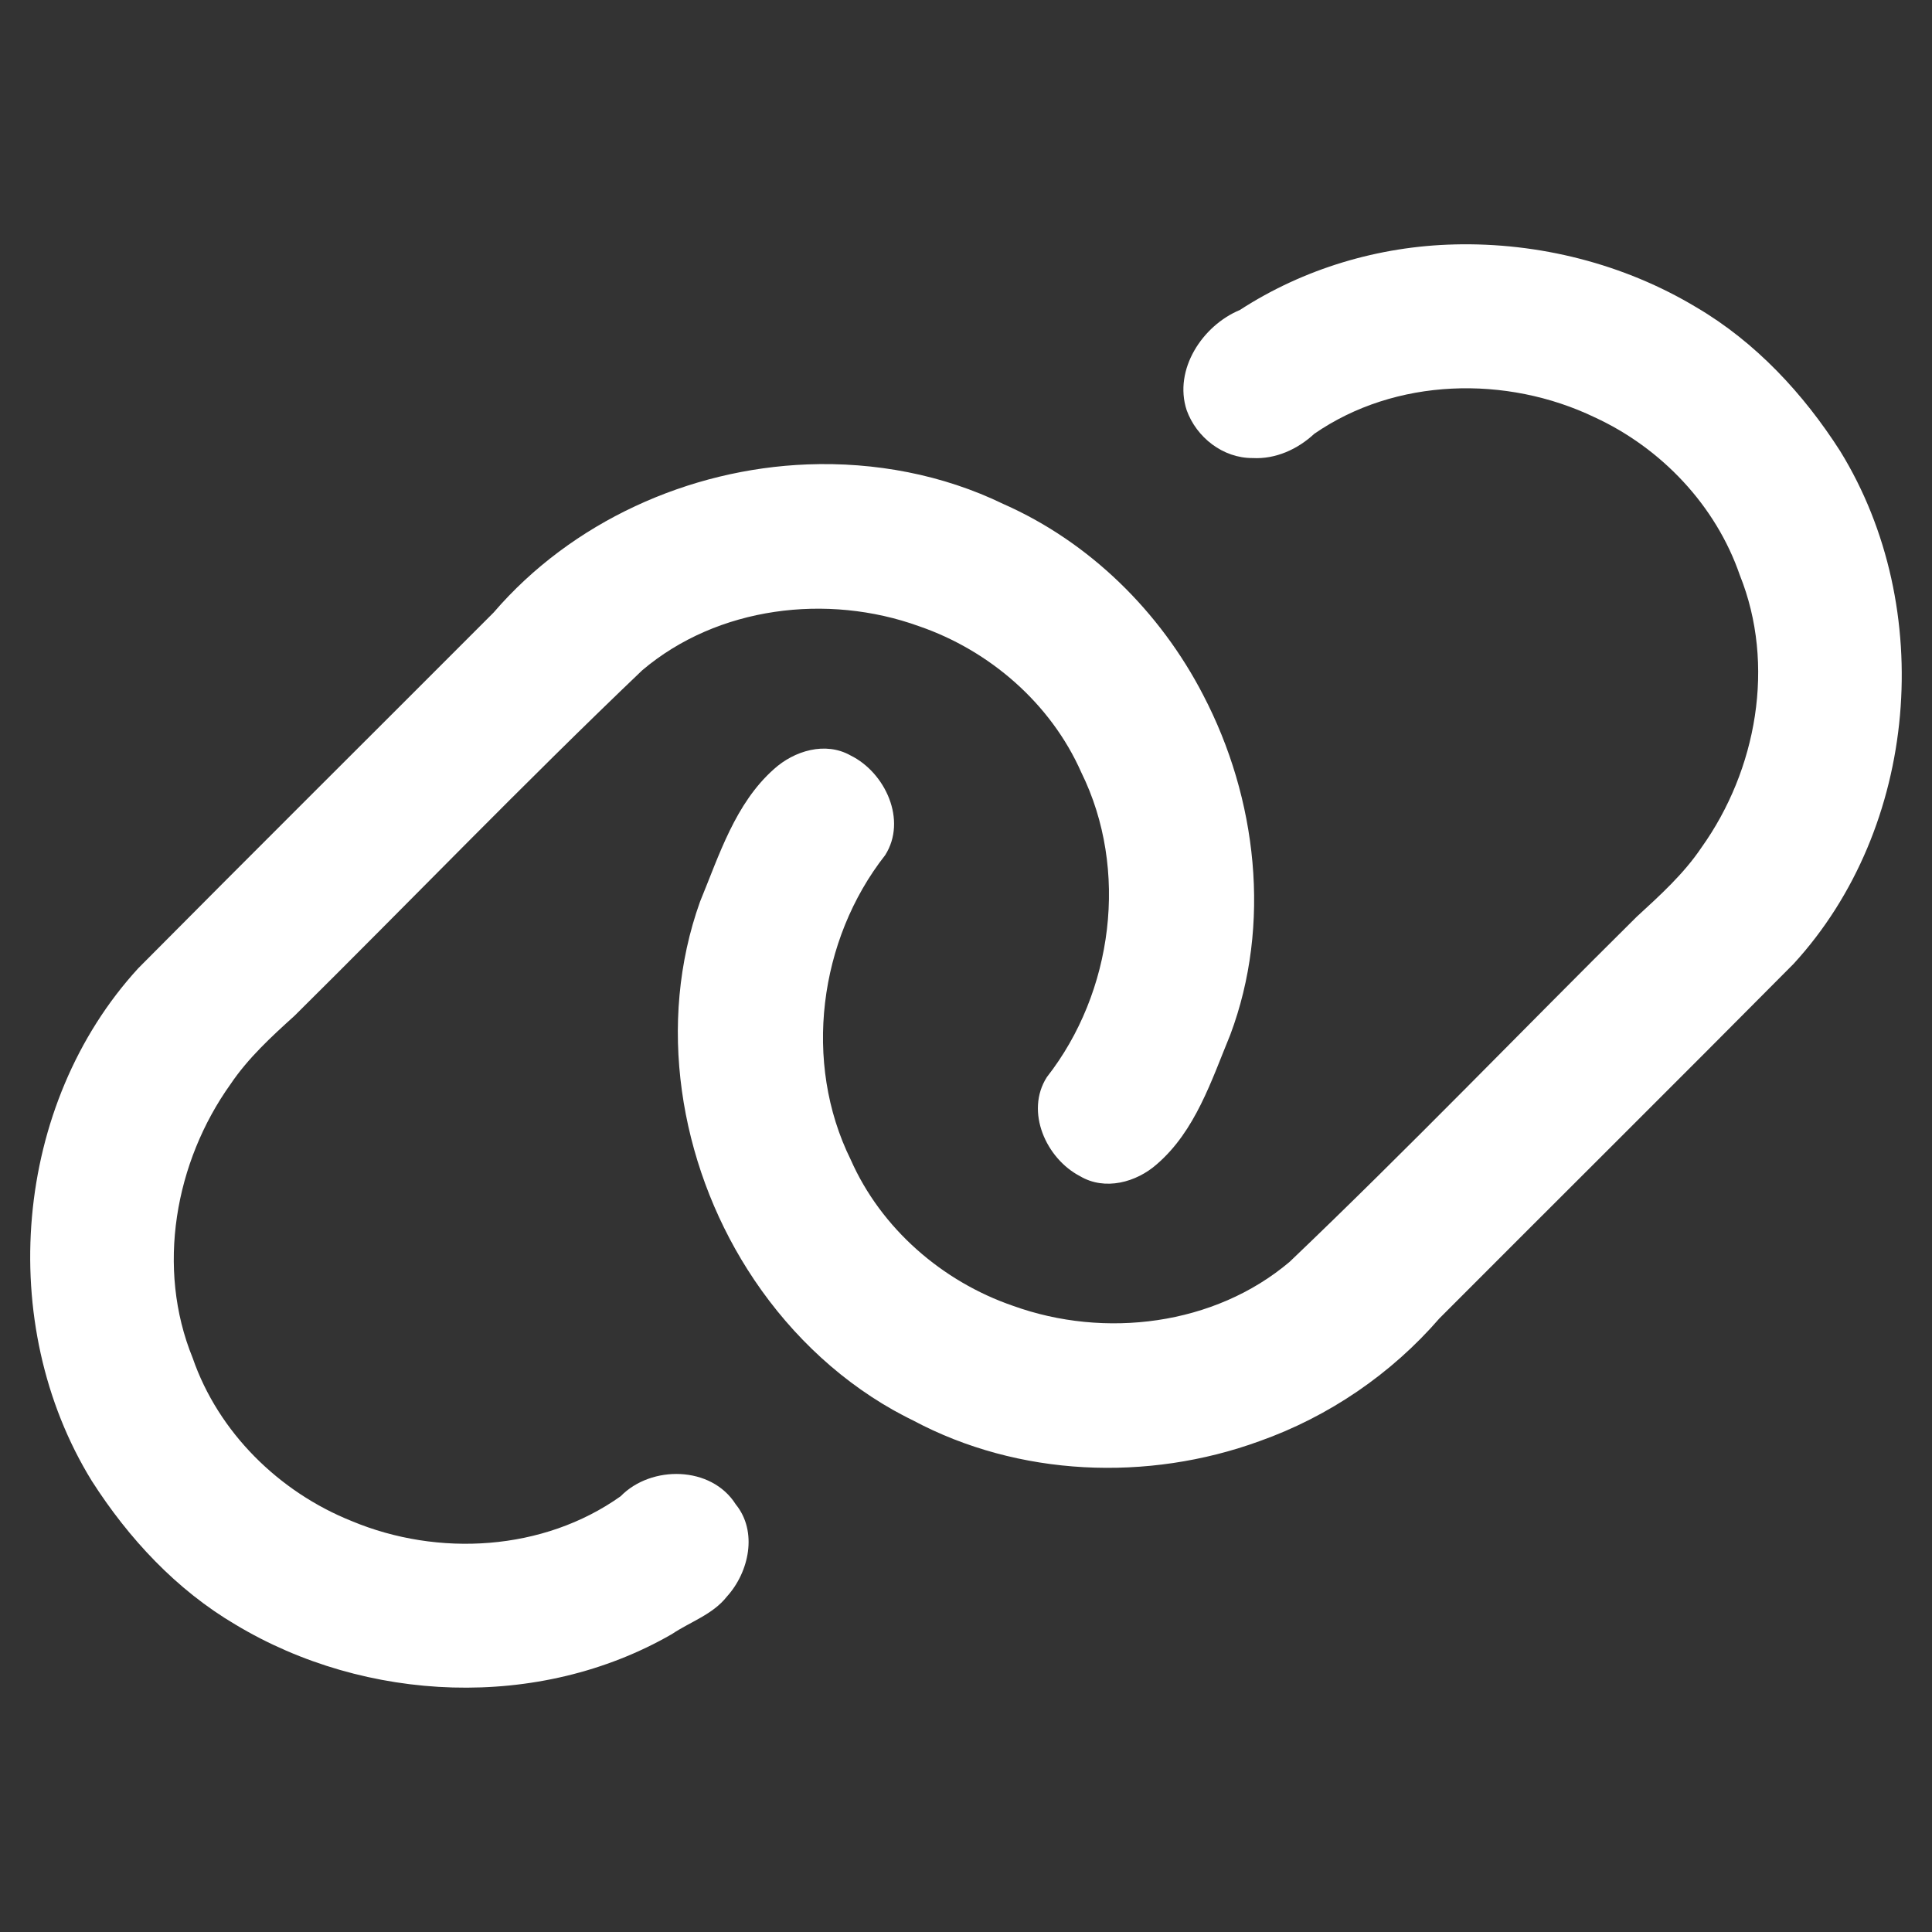 <?xml version="1.0" encoding="UTF-8" standalone="no"?>
<svg
   viewBox="0 0 128 128"
   version="1.1"
   id="svg1"
   width="128"
   height="128"
   xml:space="preserve"
   xmlns="http://www.w3.org/2000/svg"
   xmlns:svg="http://www.w3.org/2000/svg"><rect x="0" y="0" width="128" height="128" fill="#333333" stroke="none"/><defs
     id="defs1" /><!--! Font Awesome Pro 6.4.0 by @fontawesome - https://fontawesome.com License - https://fontawesome.com/license (Commercial License) Copyright 2023 Fonticons, Inc. --><path
     id="path1"
     style="fill:#ffffff;fill-opacity:1;stroke-width:0.212"
     d="m 96.361,16.195 c -5.019,0.119 -10.005,1.606 -14.219,4.344 -2.476,1.028 -4.4,3.941 -3.524,6.632 0.65,1.812 2.41,3.187 4.368,3.176 1.524,0.086 2.988,-0.583 4.086,-1.605 5.391,-3.728 12.745,-3.893 18.575,-1.096 4.421,2.036 8.03,5.839 9.621,10.461 2.383,5.931 1.123,12.914 -2.542,18.045 -1.179,1.754 -2.753,3.173 -4.296,4.591 -7.673,7.6 -15.166,15.393 -22.987,22.855 -4.986,4.224 -12.262,5.106 -18.324,2.918 -4.691,-1.611 -8.743,-5.124 -10.758,-9.687 -3.175,-6.431 -2.116,-14.567 2.282,-20.171 1.472,-2.312 0.009,-5.476 -2.293,-6.608 -1.667,-0.939 -3.728,-0.311 -5.073,0.903 -2.573,2.287 -3.625,5.698 -4.898,8.785 -2.878,8.029 -1.375,17.246 3.146,24.373 2.412,3.814 5.717,7.087 9.656,9.31 0.27,0.146 0.888,0.486 1.305,0.683 6.996,3.734 15.555,4.077 22.962,1.376 4.586,-1.627 8.73,-4.453 11.915,-8.132 7.817,-7.835 15.671,-15.634 23.466,-23.49 8.284,-9.026 9.487,-23.578 3.089,-33.969 -2.435,-3.809 -5.604,-7.22 -9.524,-9.525 -4.8,-2.887 -10.444,-4.308 -16.035,-4.17 z M 53.496,30.768 C 45.628,31.067 37.861,34.582 32.705,40.58 24.864,48.439 16.986,56.262 9.168,64.141 0.885,73.167 -0.319,87.719 6.079,98.11 c 2.435,3.809 5.604,7.22 9.524,9.525 8.633,5.193 20.104,5.705 28.908,0.631 1.225,-0.823 2.708,-1.294 3.65,-2.492 1.466,-1.619 2.054,-4.303 0.582,-6.11 -1.615,-2.558 -5.597,-2.608 -7.625,-0.532 -5.119,3.637 -12.097,4.034 -17.819,1.642 -4.812,-1.924 -8.835,-5.879 -10.536,-10.81 -2.427,-5.949 -1.175,-12.981 2.512,-18.137 1.163,-1.726 2.701,-3.14 4.234,-4.525 7.696,-7.62 15.21,-15.423 23.046,-22.899 4.986,-4.224 12.262,-5.106 18.324,-2.918 4.692,1.611 8.743,5.125 10.758,9.687 3.175,6.436 2.115,14.574 -2.278,20.187 -1.46,2.28 -0.05,5.404 2.2,6.568 1.644,0.976 3.727,0.409 5.086,-0.796 2.557,-2.207 3.617,-5.551 4.864,-8.576 C 84.247,61.26 83.287,52.887 79.716,46.05 76.864,40.527 72.194,35.916 66.486,33.396 62.468,31.444 57.95,30.598 53.496,30.768 Z" /></svg>
